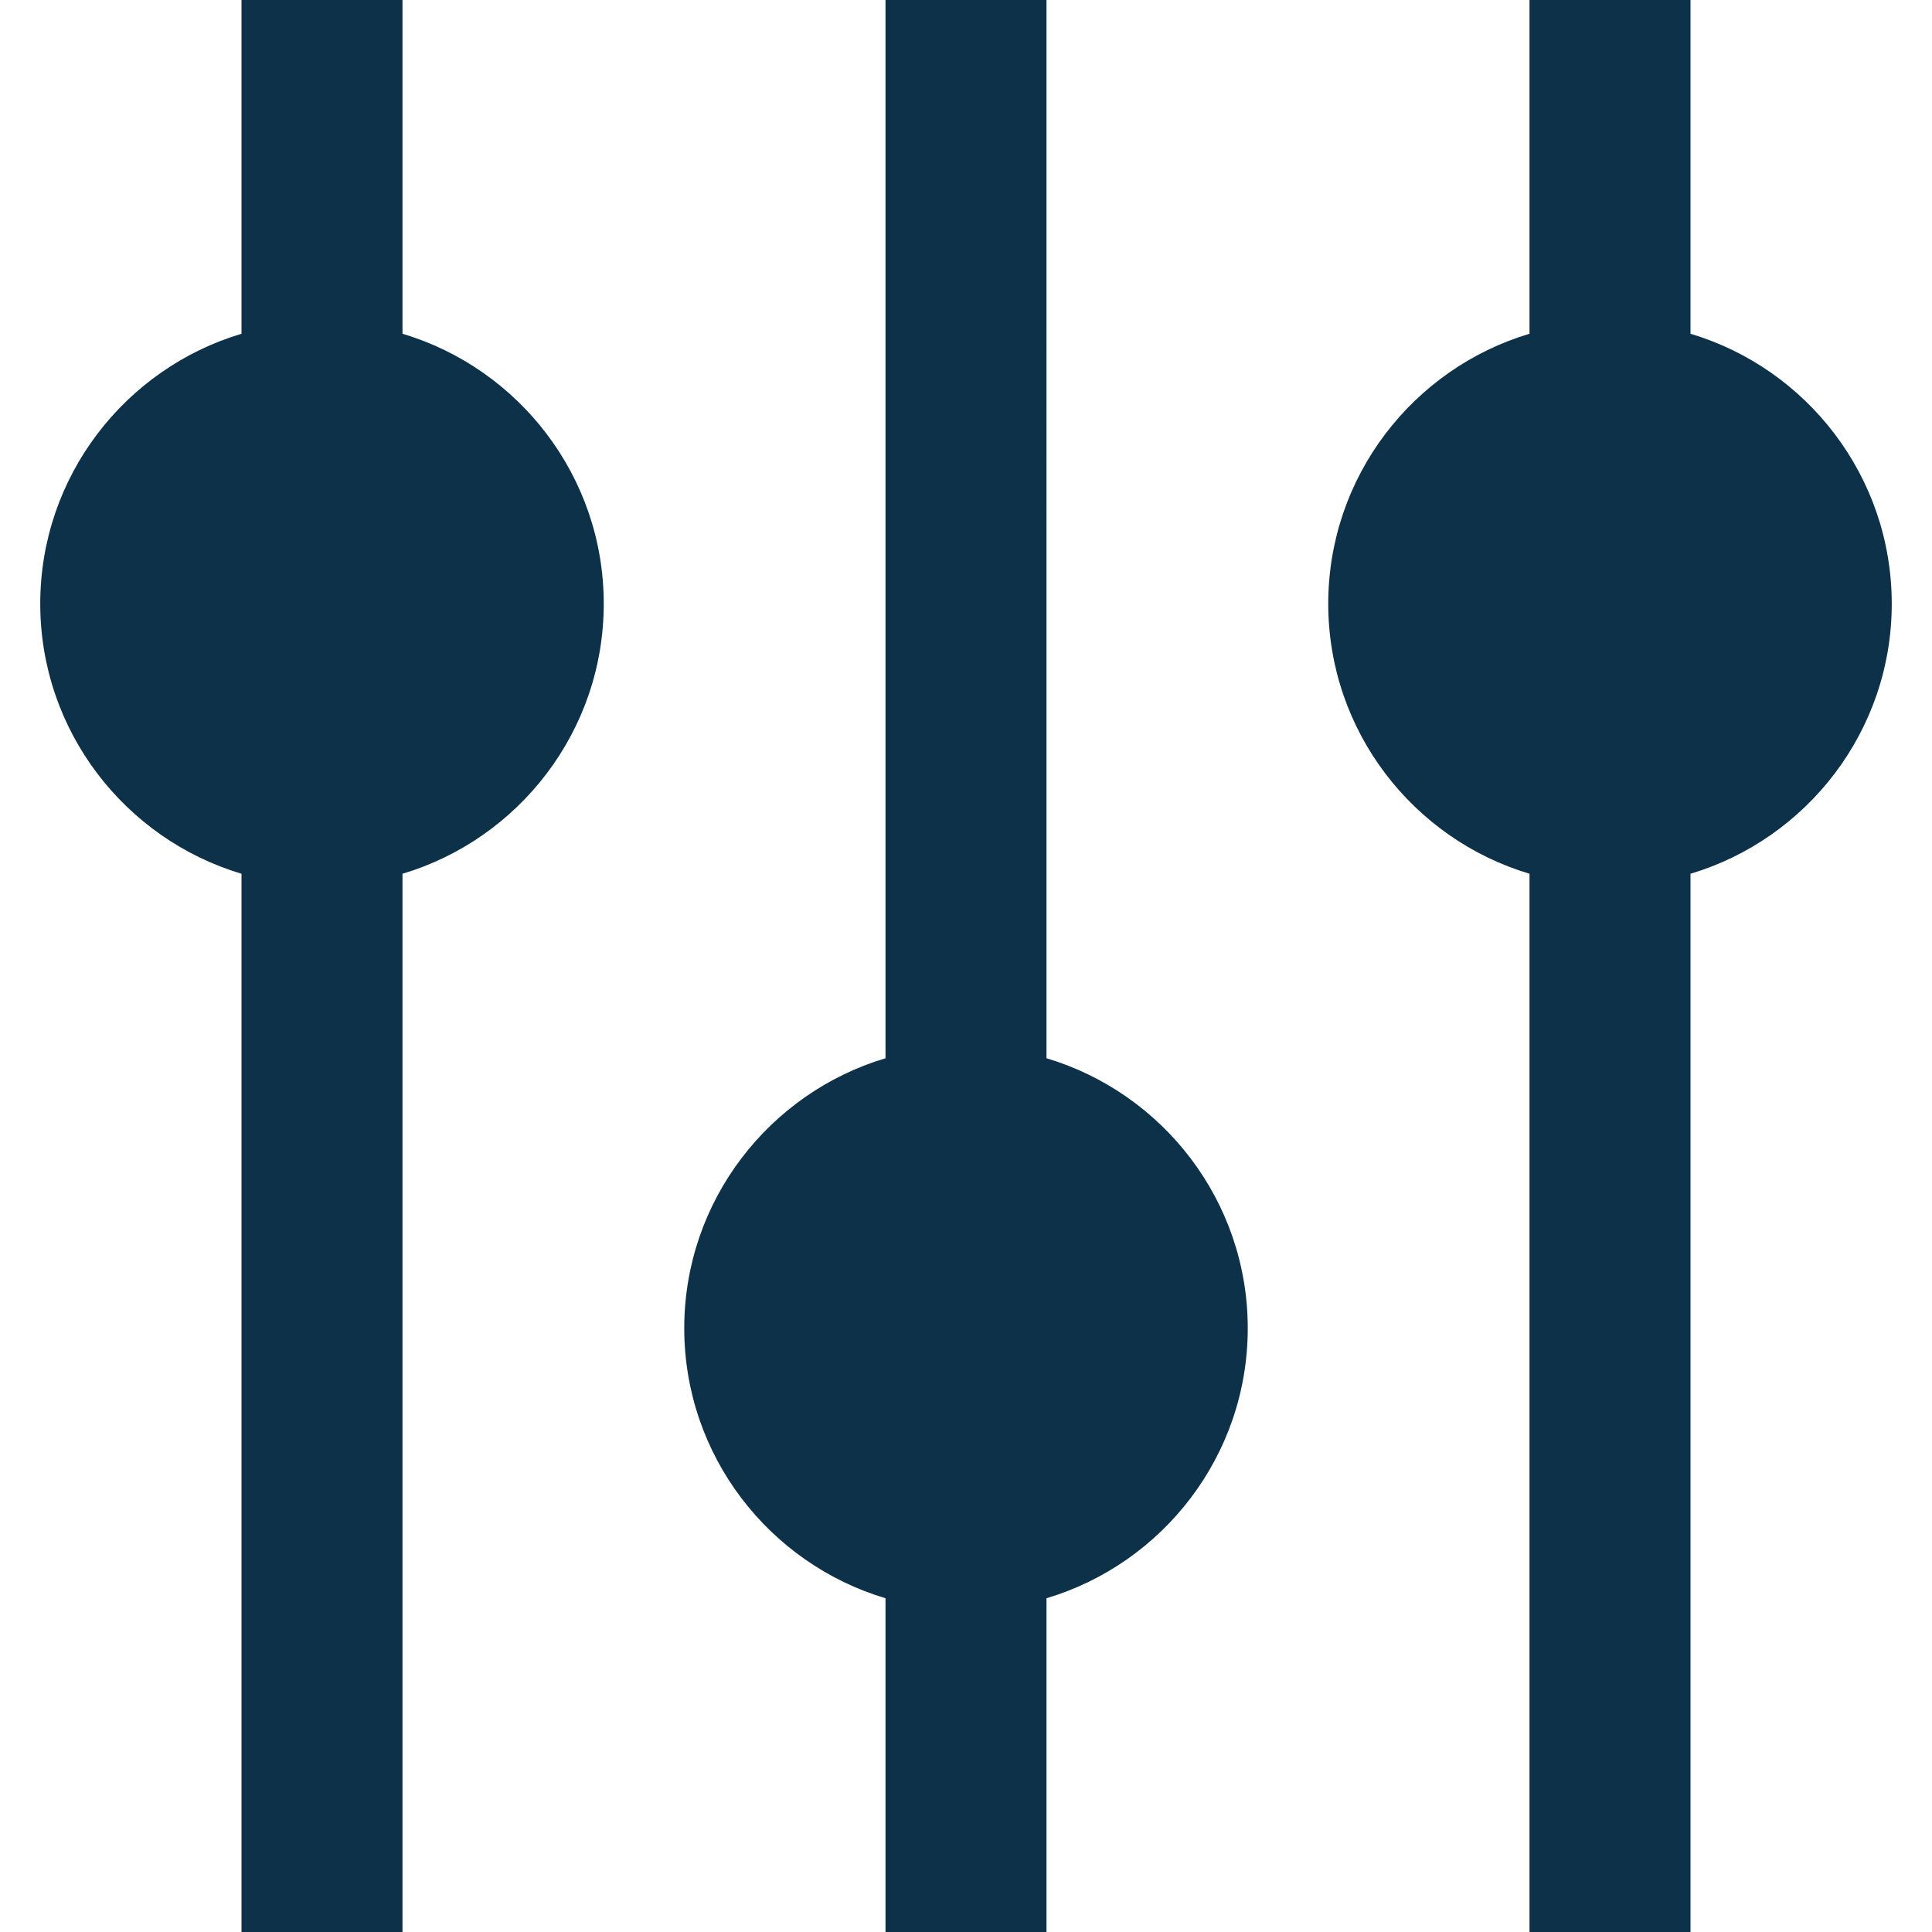 <?xml version="1.0" encoding="UTF-8"?>
<svg xmlns="http://www.w3.org/2000/svg" id="Layer_1" data-name="Layer 1" viewBox="0 0 24 24" width="512" height="512"><path fill="#0d3149" d="m5,4.146V0h-2v4.146c-1.444.431-2.5,1.772-2.5,3.354s1.056,2.923,2.5,3.354v13.146h2v-13.146c1.444-.431,2.5-1.772,2.5-3.354s-1.056-2.923-2.5-3.354Zm8,9V0h-2v13.146c-1.444.431-2.5,1.772-2.5,3.354s1.056,2.923,2.5,3.354v4.146h2v-4.146c1.444-.431,2.5-1.772,2.5-3.354s-1.056-2.923-2.5-3.354Zm10.5-5.646c0-1.582-1.056-2.923-2.5-3.354V0h-2v4.146c-1.444.431-2.5,1.772-2.5,3.354s1.056,2.923,2.5,3.354v13.146h2v-13.146c1.444-.431,2.5-1.772,2.5-3.354Z"/></svg>
